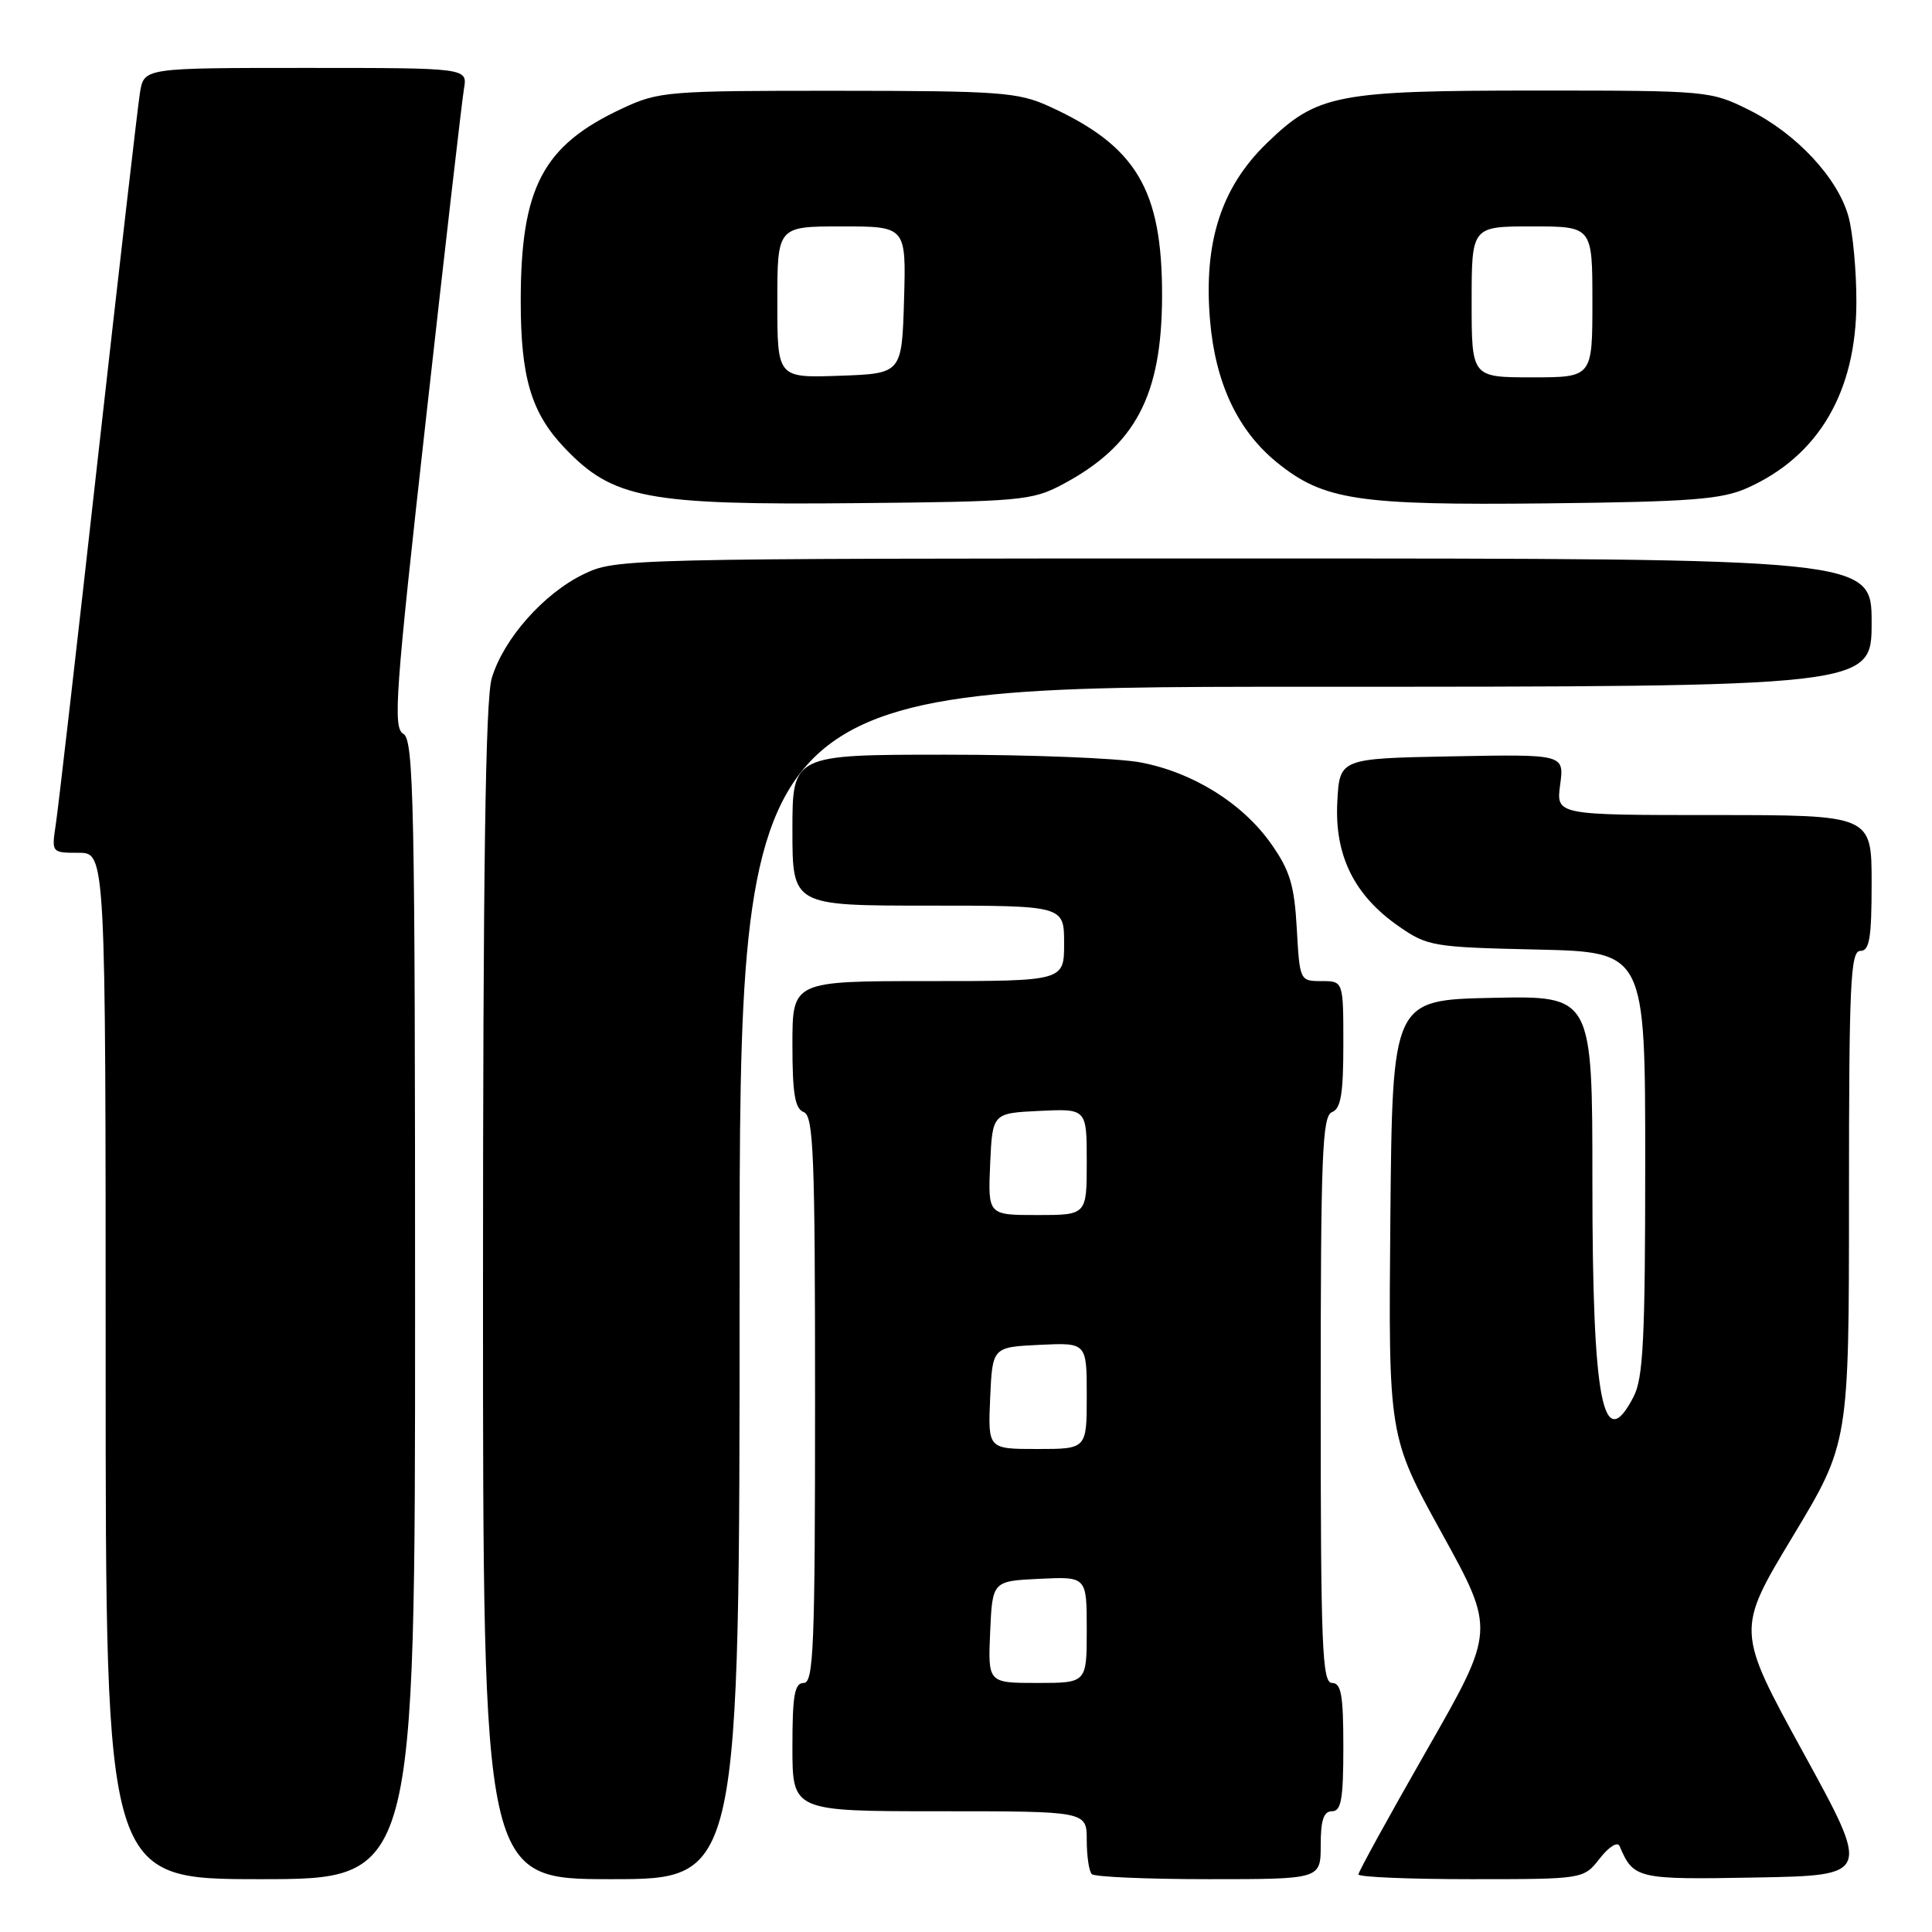 <?xml version="1.0" encoding="UTF-8" standalone="no"?>
<!DOCTYPE svg PUBLIC "-//W3C//DTD SVG 1.1//EN" "http://www.w3.org/Graphics/SVG/1.1/DTD/svg11.dtd" >
<svg xmlns="http://www.w3.org/2000/svg" xmlns:xlink="http://www.w3.org/1999/xlink" version="1.1" viewBox="0 0 256 256">
 <g >
 <path fill="currentColor"
d=" M 55.00 173.55 C 55.00 106.27 54.83 98.00 53.44 97.23 C 52.05 96.45 52.37 91.96 56.45 55.43 C 58.96 32.92 61.22 13.26 61.48 11.75 C 61.95 9.00 61.95 9.00 40.52 9.00 C 19.09 9.00 19.09 9.00 18.55 12.25 C 18.26 14.04 15.76 35.75 12.99 60.50 C 10.23 85.25 7.71 107.19 7.39 109.25 C 6.83 112.99 6.83 113.00 10.41 113.00 C 14.00 113.00 14.00 113.00 14.00 181.00 C 14.00 249.00 14.00 249.00 34.50 249.00 C 55.00 249.00 55.00 249.00 55.00 173.55 Z  M 98.00 170.00 C 98.00 91.00 98.00 91.00 173.00 91.00 C 248.00 91.00 248.00 91.00 248.00 82.50 C 248.00 74.00 248.00 74.00 164.82 74.00 C 82.51 74.00 81.59 74.02 77.32 76.09 C 72.03 78.65 66.71 84.67 65.16 89.86 C 64.32 92.65 64.00 115.34 64.00 171.37 C 64.00 249.00 64.00 249.00 81.00 249.00 C 98.00 249.00 98.00 249.00 98.00 170.00 Z  M 175.00 244.50 C 175.00 241.17 175.39 240.00 176.50 240.00 C 177.72 240.00 178.00 238.39 178.00 231.50 C 178.00 224.61 177.72 223.00 176.50 223.00 C 175.19 223.00 175.00 218.16 175.00 185.47 C 175.00 153.03 175.20 147.86 176.50 147.36 C 177.67 146.91 178.00 144.93 178.00 138.39 C 178.00 130.00 178.00 130.00 175.11 130.00 C 172.24 130.00 172.22 129.96 171.83 123.04 C 171.51 117.30 170.92 115.34 168.44 111.82 C 164.66 106.44 158.06 102.33 151.11 101.02 C 148.15 100.46 136.56 100.00 125.36 100.00 C 105.00 100.00 105.00 100.00 105.00 110.00 C 105.00 120.00 105.00 120.00 123.00 120.00 C 141.00 120.00 141.00 120.00 141.00 125.00 C 141.00 130.00 141.00 130.00 123.00 130.00 C 105.00 130.00 105.00 130.00 105.00 138.39 C 105.00 144.93 105.33 146.91 106.50 147.36 C 107.80 147.86 108.00 153.03 108.00 185.47 C 108.00 218.16 107.81 223.00 106.50 223.00 C 105.28 223.00 105.00 224.61 105.00 231.50 C 105.00 240.00 105.00 240.00 124.50 240.00 C 144.00 240.00 144.00 240.00 144.00 243.83 C 144.00 245.94 144.30 247.97 144.67 248.33 C 145.03 248.70 152.01 249.00 160.17 249.00 C 175.00 249.00 175.00 249.00 175.00 244.50 Z  M 211.98 246.25 C 213.18 244.71 214.33 243.99 214.60 244.61 C 216.46 248.97 216.89 249.07 232.69 248.78 C 247.87 248.50 247.87 248.50 238.96 232.26 C 230.06 216.02 230.06 216.02 237.53 203.62 C 245.00 191.22 245.00 191.22 245.00 158.61 C 245.00 130.29 245.20 126.00 246.50 126.00 C 247.72 126.00 248.00 124.33 248.00 117.00 C 248.00 108.00 248.00 108.00 227.10 108.00 C 206.19 108.00 206.19 108.00 206.73 103.97 C 207.27 99.94 207.27 99.94 192.39 100.22 C 177.50 100.50 177.50 100.50 177.20 106.27 C 176.83 113.37 179.44 118.64 185.34 122.74 C 189.16 125.39 189.88 125.51 203.66 125.82 C 218.00 126.15 218.00 126.15 218.00 154.12 C 218.00 177.24 217.74 182.61 216.47 185.05 C 212.39 192.96 211.00 185.77 211.00 156.65 C 211.00 131.94 211.00 131.94 197.75 132.22 C 184.50 132.50 184.50 132.50 184.23 161.40 C 183.97 190.31 183.97 190.31 191.05 203.16 C 198.14 216.02 198.14 216.02 189.07 231.88 C 184.08 240.60 180.00 248.02 180.00 248.37 C 180.00 248.72 186.71 249.00 194.92 249.00 C 209.83 249.00 209.83 249.00 211.98 246.25 Z  M 140.71 64.23 C 150.44 59.08 153.95 52.47 153.98 39.24 C 154.01 25.10 150.57 19.34 138.97 14.07 C 134.89 12.22 132.46 12.04 111.00 12.03 C 88.45 12.02 87.30 12.11 82.48 14.36 C 71.92 19.27 69.00 24.81 69.00 39.90 C 69.00 50.03 70.39 54.70 74.80 59.34 C 81.21 66.08 85.71 66.94 113.50 66.67 C 135.13 66.47 136.75 66.32 140.71 64.23 Z  M 231.50 64.67 C 240.96 60.46 245.98 51.92 245.98 40.00 C 245.99 35.88 245.51 30.78 244.93 28.68 C 243.51 23.57 238.02 17.68 231.74 14.56 C 226.68 12.04 226.27 12.00 203.67 12.00 C 177.05 12.00 174.55 12.49 167.85 18.98 C 161.81 24.83 159.47 32.11 160.33 42.38 C 161.03 50.75 164.00 57.06 169.22 61.29 C 175.39 66.29 179.94 66.97 205.00 66.70 C 224.05 66.49 228.11 66.18 231.50 64.67 Z  M 131.20 216.25 C 131.50 209.50 131.50 209.50 137.75 209.20 C 144.00 208.90 144.00 208.90 144.00 215.95 C 144.00 223.00 144.00 223.00 137.45 223.00 C 130.91 223.00 130.91 223.00 131.20 216.25 Z  M 131.20 185.25 C 131.50 178.50 131.50 178.50 137.75 178.20 C 144.00 177.90 144.00 177.90 144.00 184.95 C 144.00 192.00 144.00 192.00 137.45 192.00 C 130.91 192.00 130.91 192.00 131.20 185.25 Z  M 131.20 154.25 C 131.50 147.50 131.50 147.50 137.75 147.20 C 144.00 146.90 144.00 146.90 144.00 153.95 C 144.00 161.00 144.00 161.00 137.45 161.00 C 130.91 161.00 130.91 161.00 131.20 154.25 Z  M 103.00 40.04 C 103.00 30.00 103.00 30.00 111.54 30.00 C 120.07 30.00 120.07 30.00 119.79 39.75 C 119.50 49.50 119.50 49.50 111.25 49.79 C 103.00 50.08 103.00 50.08 103.00 40.04 Z  M 195.00 40.00 C 195.00 30.00 195.00 30.00 203.00 30.00 C 211.00 30.00 211.00 30.00 211.00 40.00 C 211.00 50.00 211.00 50.00 203.00 50.00 C 195.00 50.00 195.00 50.00 195.00 40.00 Z "/>
</g>
</svg>